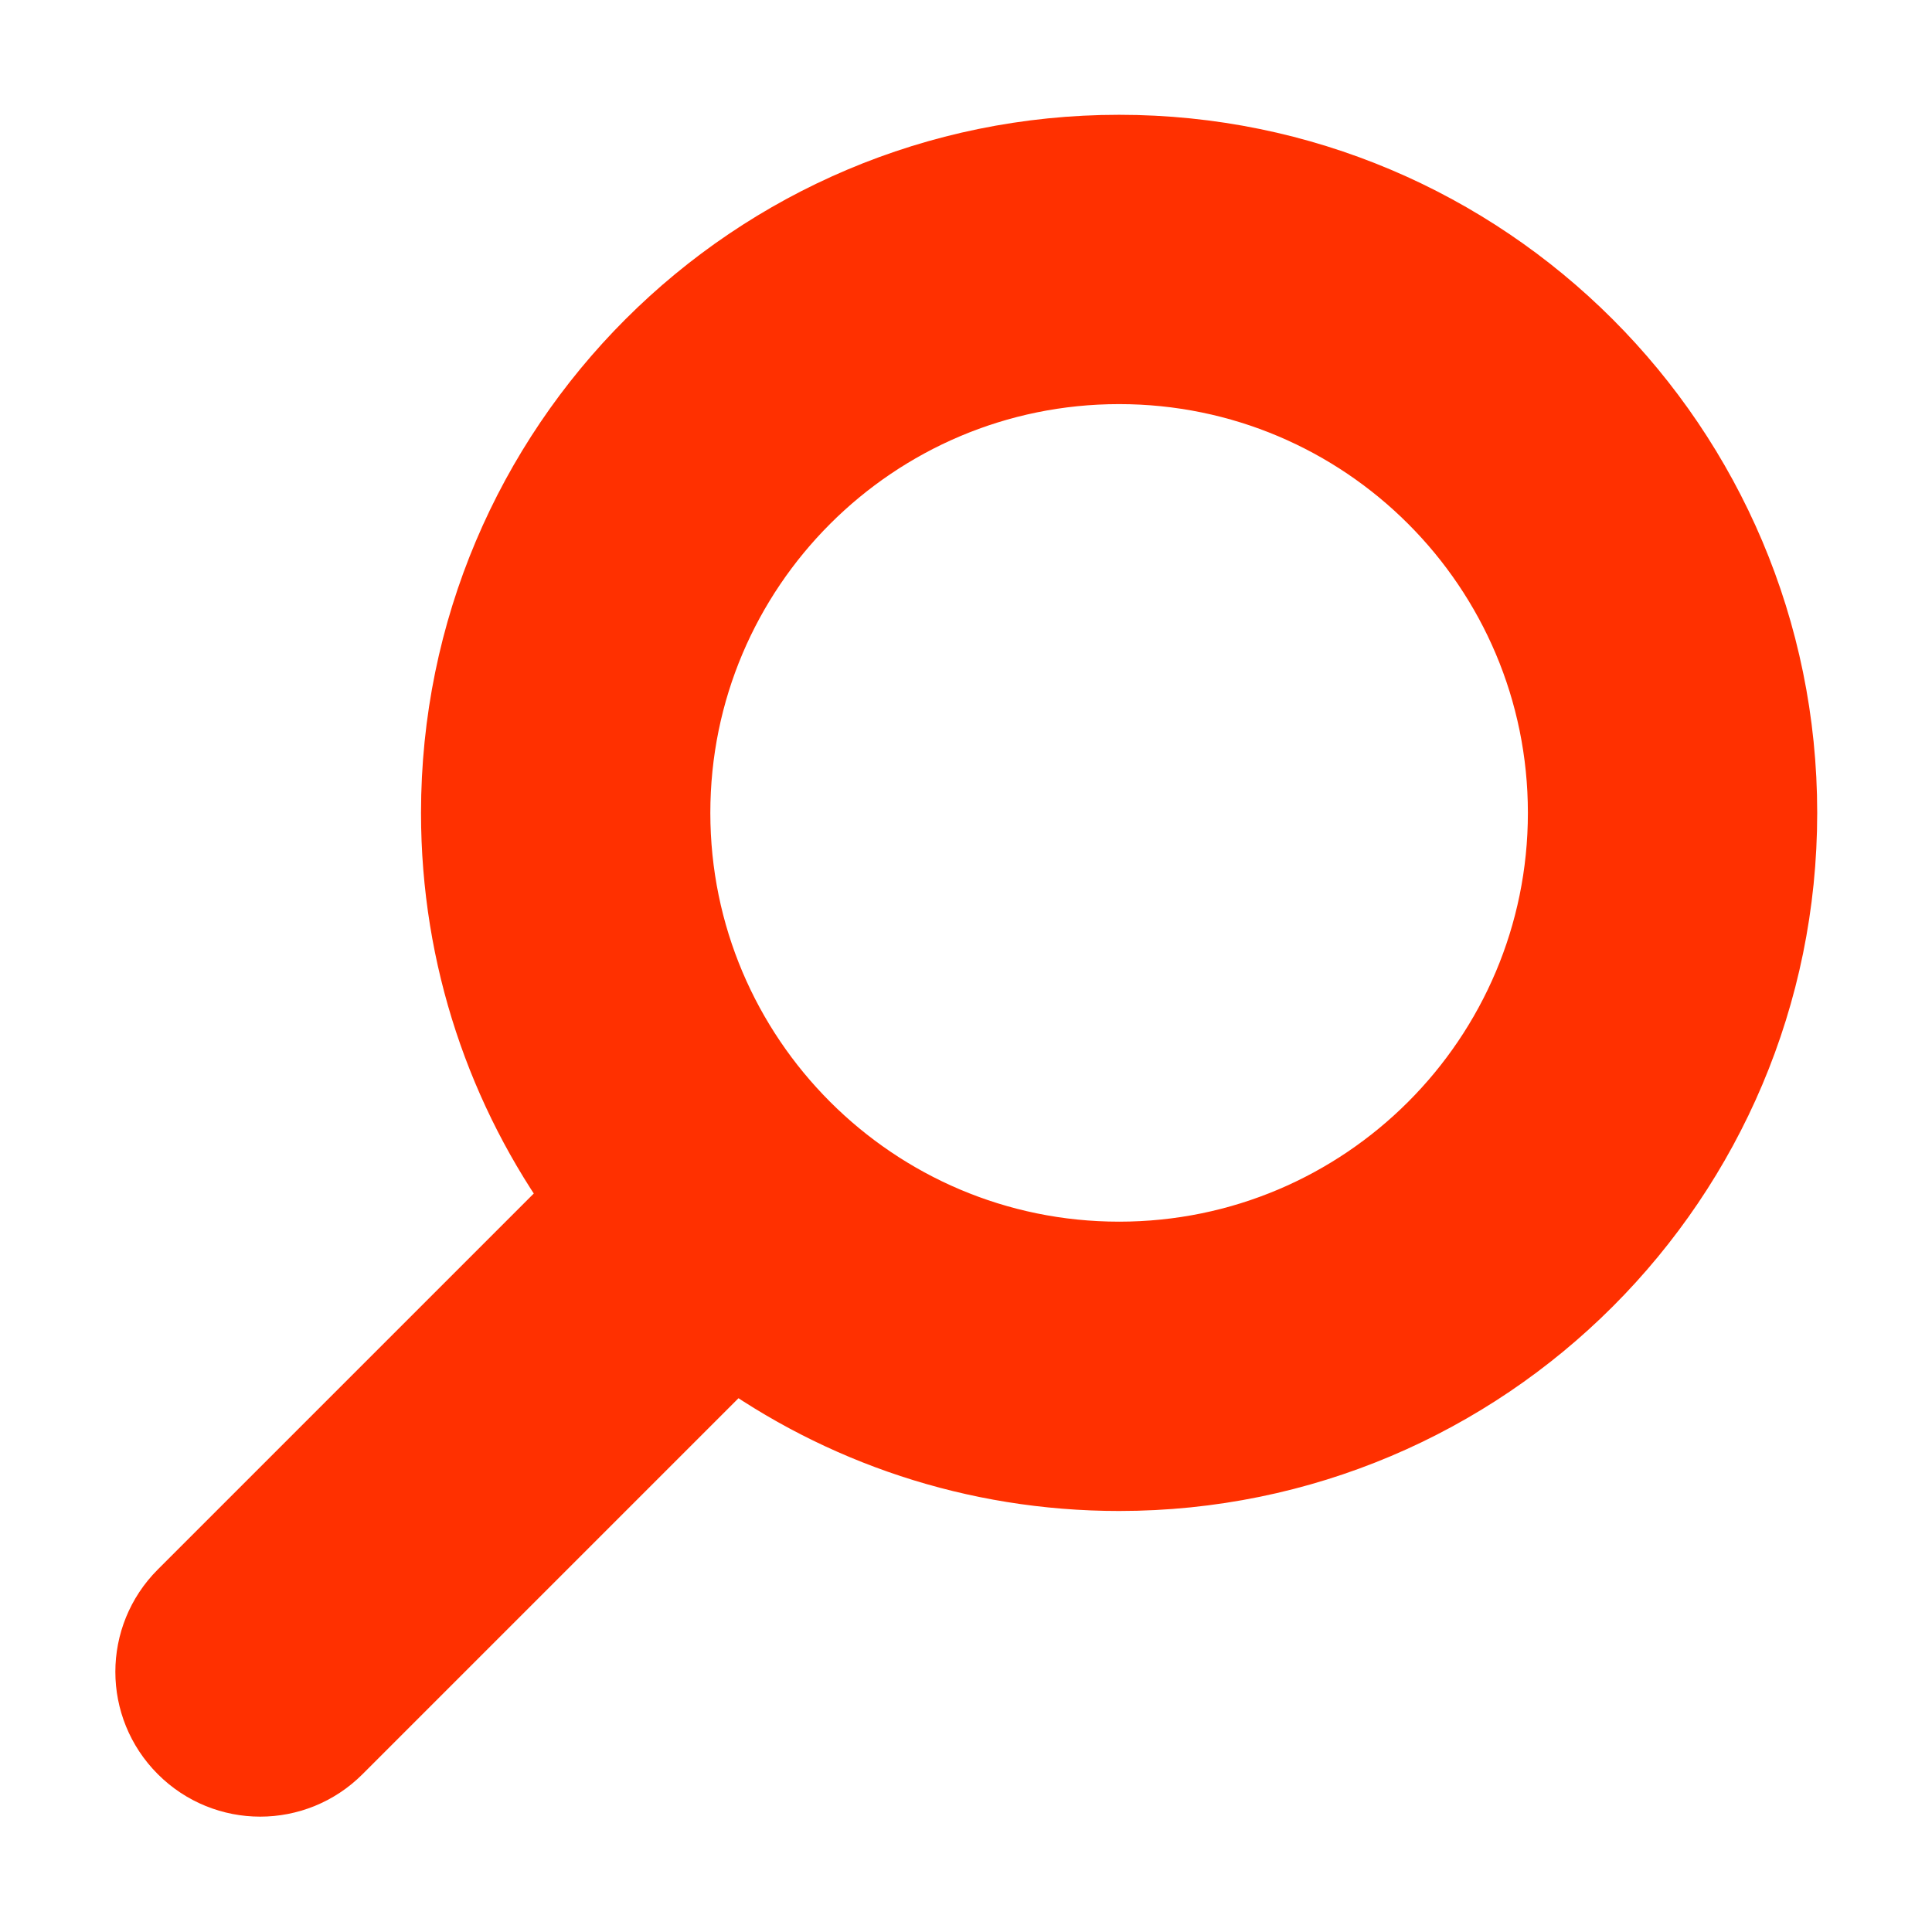 <svg width="12" height="12" viewBox="0 0 12 12" fill="none" xmlns="http://www.w3.org/2000/svg">
<path d="M6.951 0.963C4.694 0.963 2.865 2.792 2.865 5.049C2.865 5.943 3.152 6.77 3.639 7.443L1.157 9.925C0.903 10.179 0.903 10.589 1.157 10.843C1.411 11.097 1.821 11.097 2.075 10.843L4.557 8.361C5.23 8.848 6.057 9.135 6.951 9.135C9.208 9.135 11.037 7.306 11.037 5.049C11.037 2.792 9.206 0.963 6.951 0.963ZM6.951 7.838C5.412 7.838 4.162 6.588 4.162 5.049C4.162 3.509 5.412 2.26 6.951 2.26C8.491 2.26 9.74 3.509 9.74 5.049C9.74 6.588 8.491 7.838 6.951 7.838Z" fill="#FF3000" stroke="#FF3000" stroke-width="0.5"/>
</svg>

